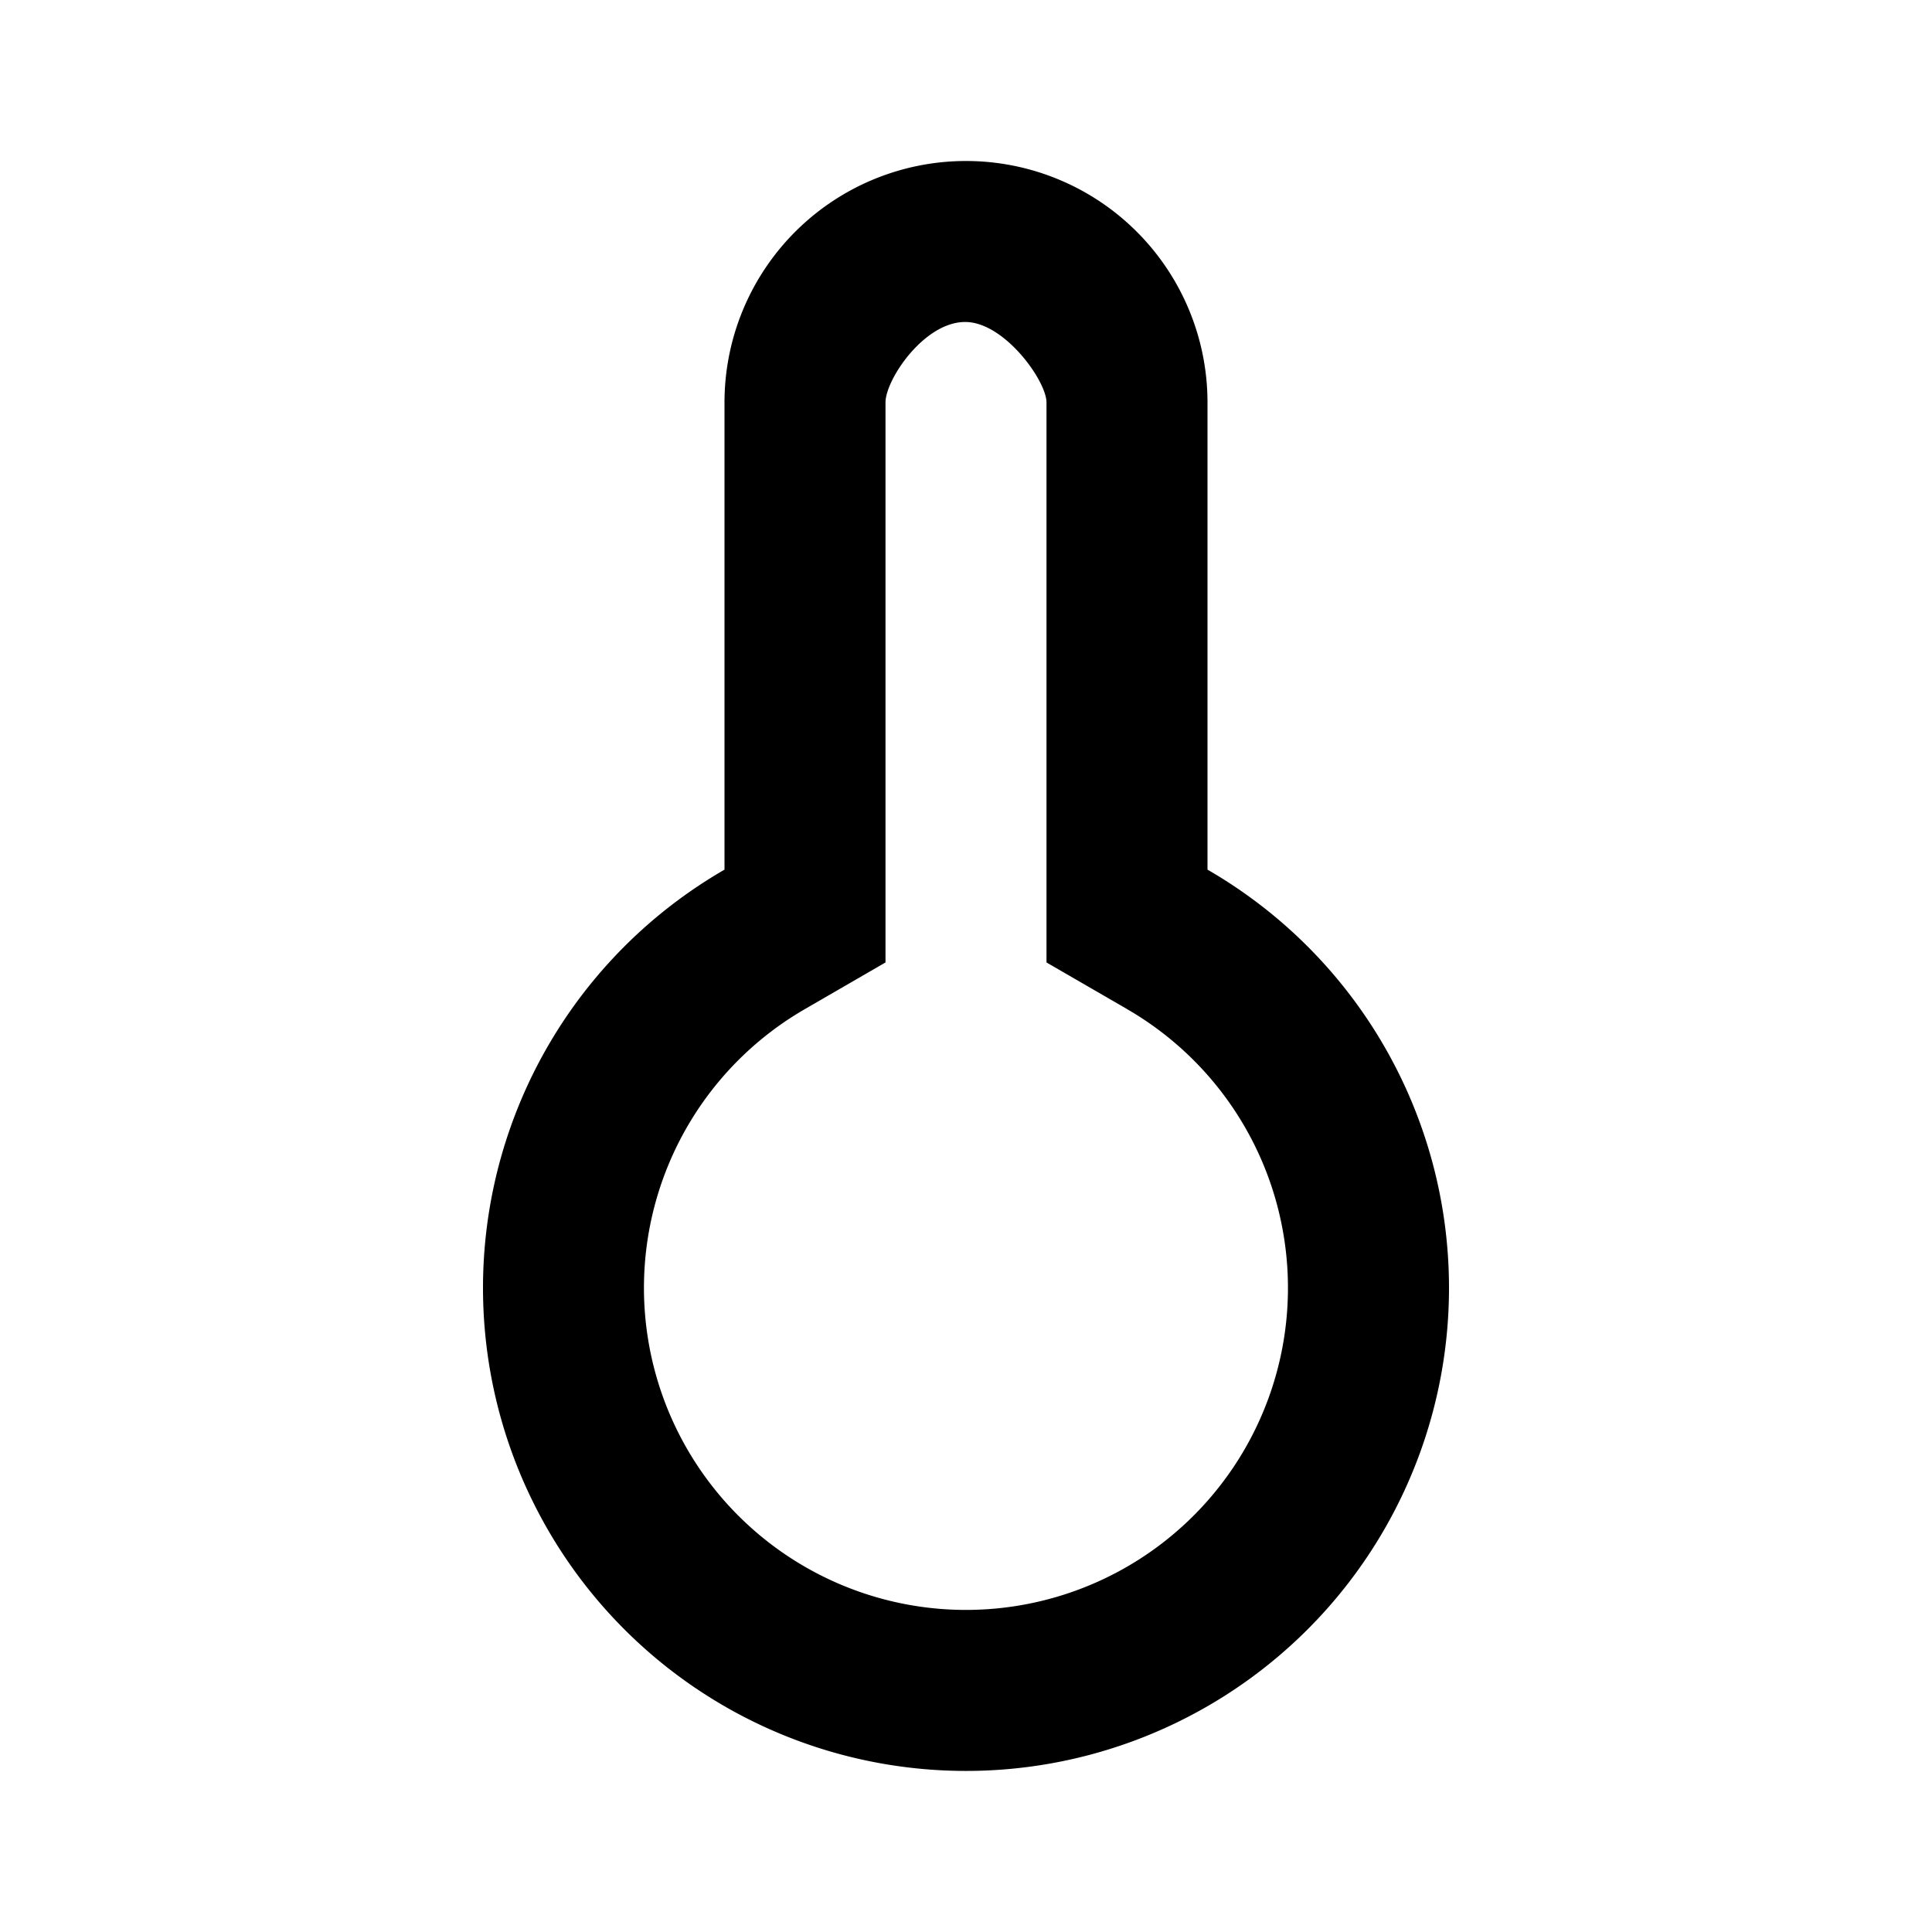 <svg width="24" height="24" xmlns="http://www.w3.org/2000/svg"><g fill="none" fill-rule="evenodd"><path d="M0 0L24 0 24 24 0 24z"/><path d="M13.999 12.534L13 11.956V5c0-.267-.517-.991-1-1-.516-.01-1 .715-1 1v6.956l-.999.578a4 4 0 1 0 3.997 0zM18 16a6 6 0 1 1-9-5.197V5a3 3 0 0 1 6 0v5.803A5.998 5.998 0 0 1 18 16z" fill="#000" fill-rule="nonzero"/></g></svg>